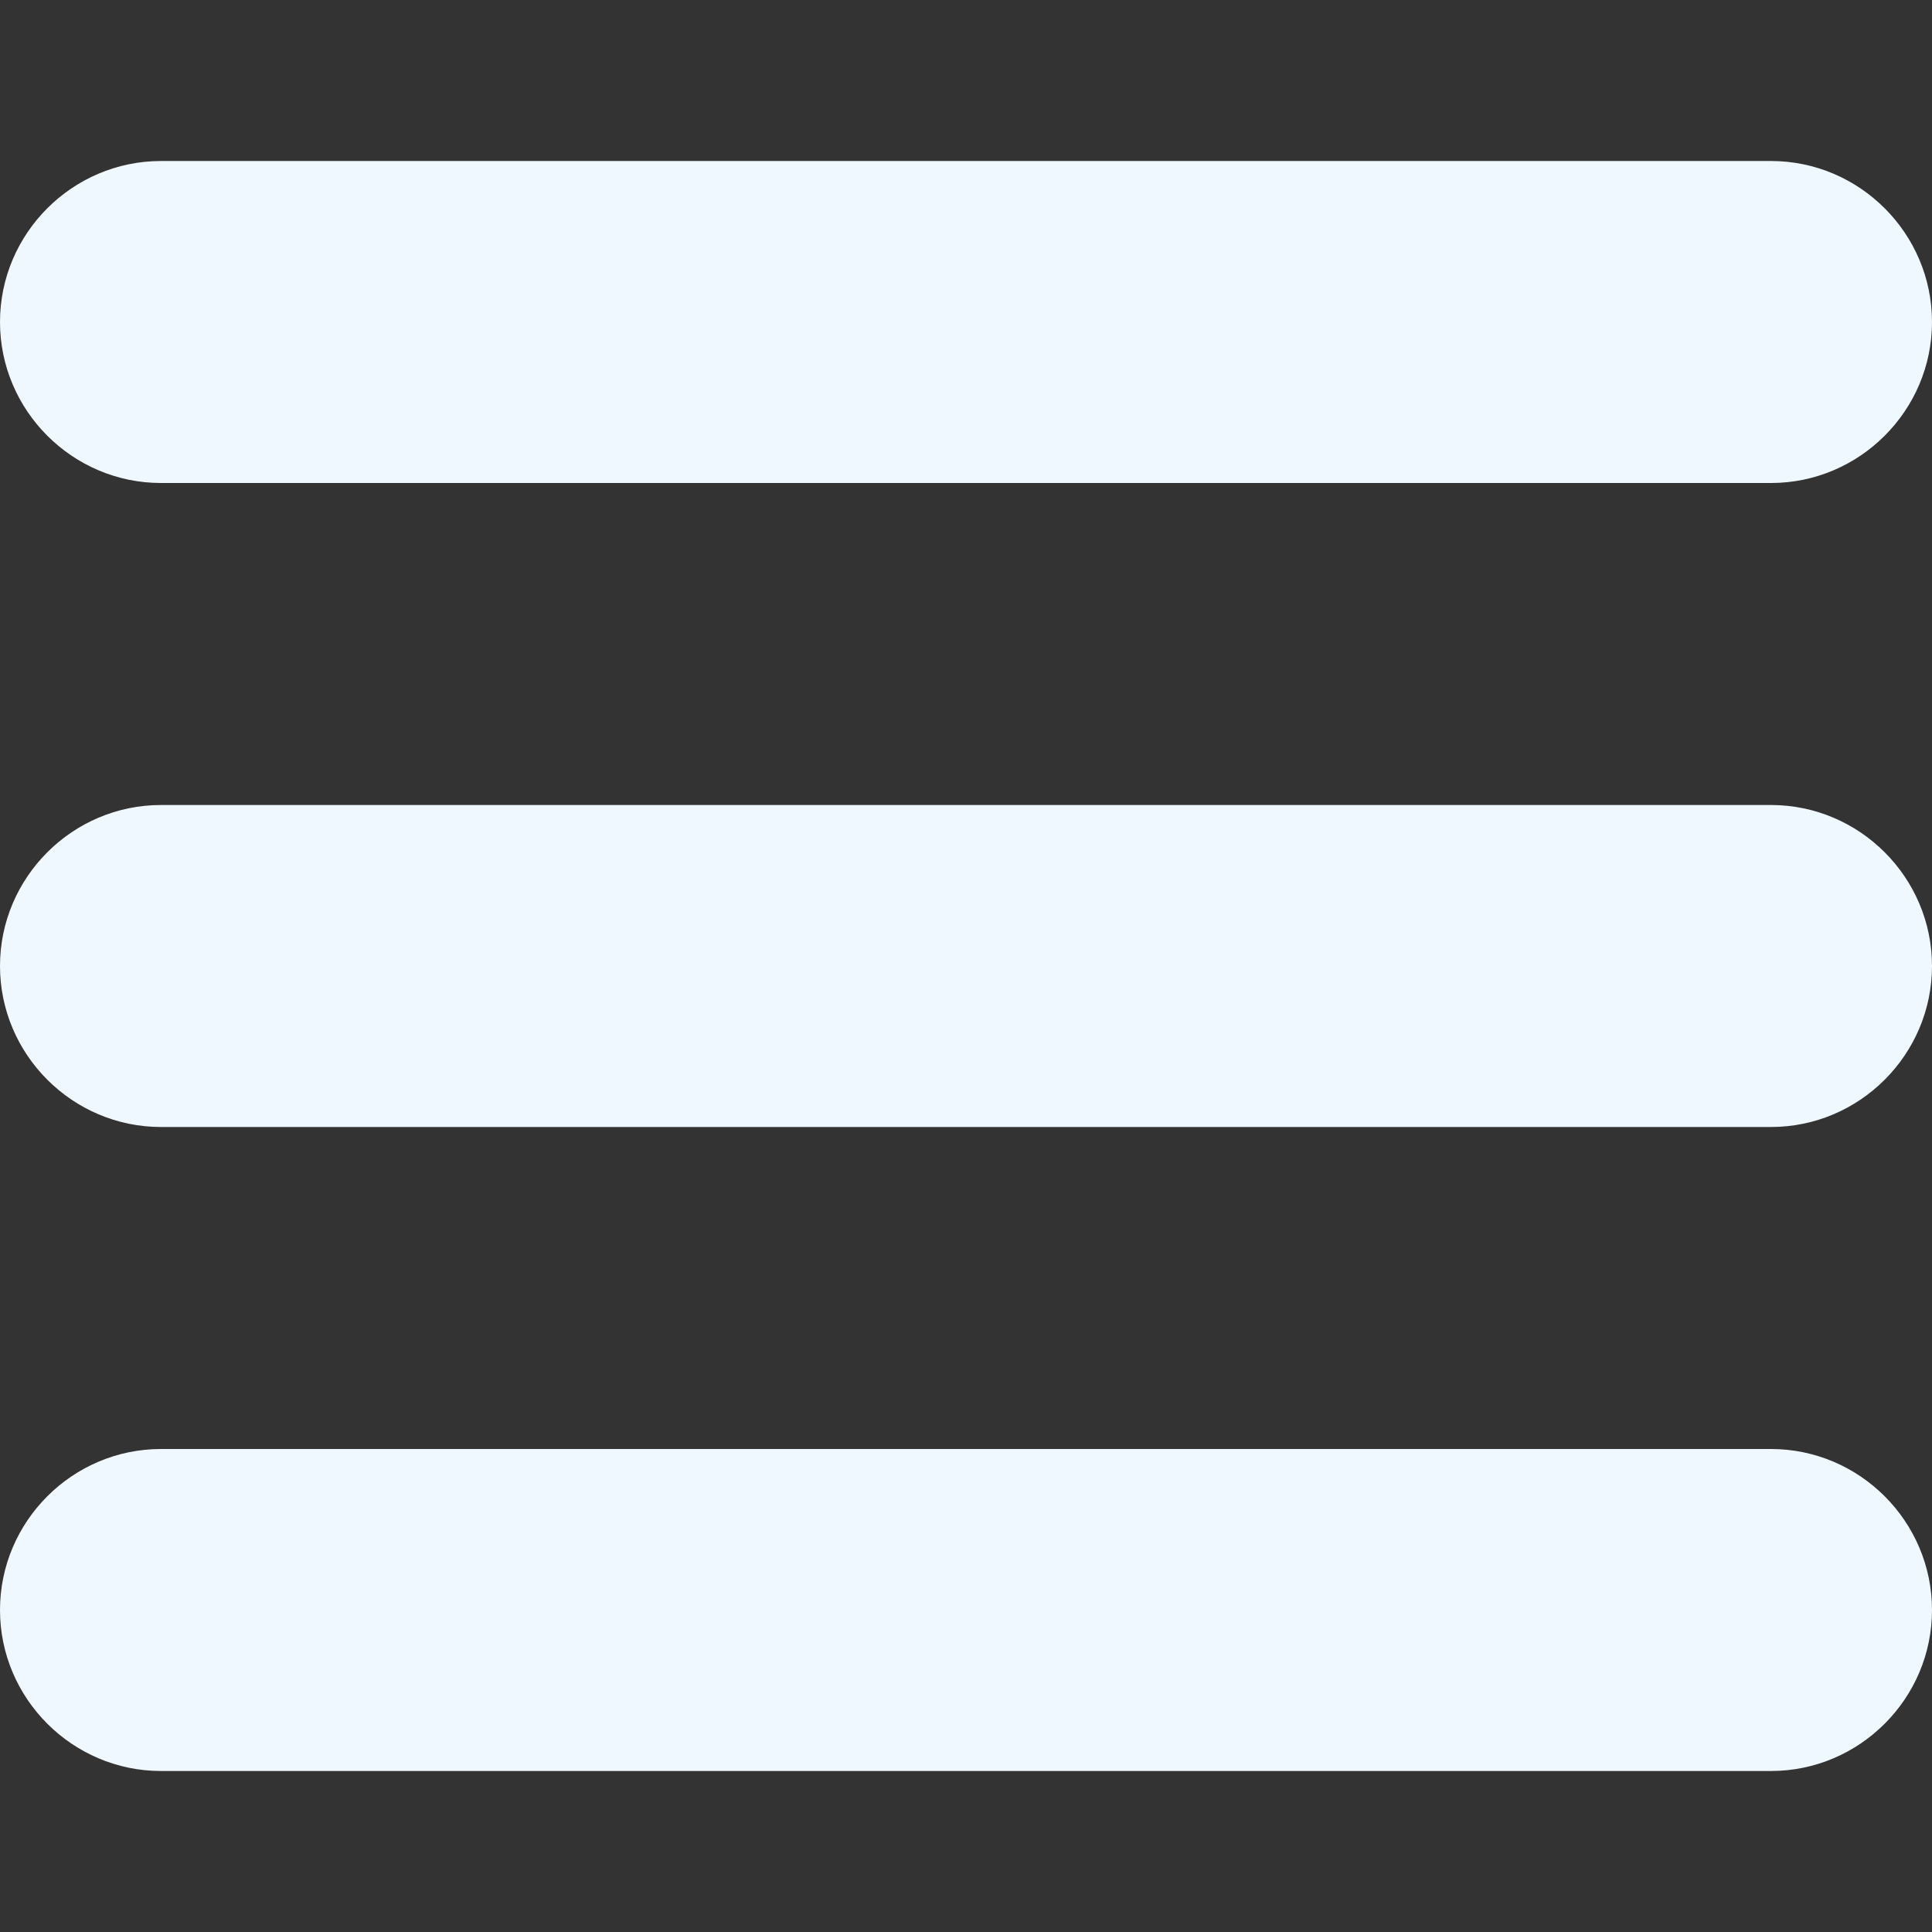 <?xml version="1.0" encoding="utf-8"?>
<!-- Generator: Adobe Illustrator 22.0.1, SVG Export Plug-In . SVG Version: 6.00 Build 0)  -->
<svg version="1.1" id="Capa_1" xmlns="http://www.w3.org/2000/svg" xmlns:xlink="http://www.w3.org/1999/xlink" x="0px" y="0px"
	 viewBox="0 0 24 24" style="enable-background:new 0 0 24 24;" xml:space="preserve">
<rect x="0" y="0" width="24" height="24" fill="#333333" stroke="none"/>
<style type="text/css">
	.st0{fill:#F0F8FF;}
</style>
<path class="st0" d="M22,6H2C0.9,6,0,5.1,0,4v0c0-1.1,0.9-2,2-2h20c1.1,0,2,0.9,2,2v0C24,5.1,23.1,6,22,6z M22,10H2
	c-1.1,0-2,0.9-2,2v0c0,1.1,0.9,2,2,2h20c1.1,0,2-0.9,2-2v0C24,10.9,23.1,10,22,10z M22,18H2c-1.1,0-2,0.9-2,2v0c0,1.1,0.9,2,2,2h20
	c1.1,0,2-0.9,2-2v0C24,18.9,23.1,18,22,18z"/>
</svg>
